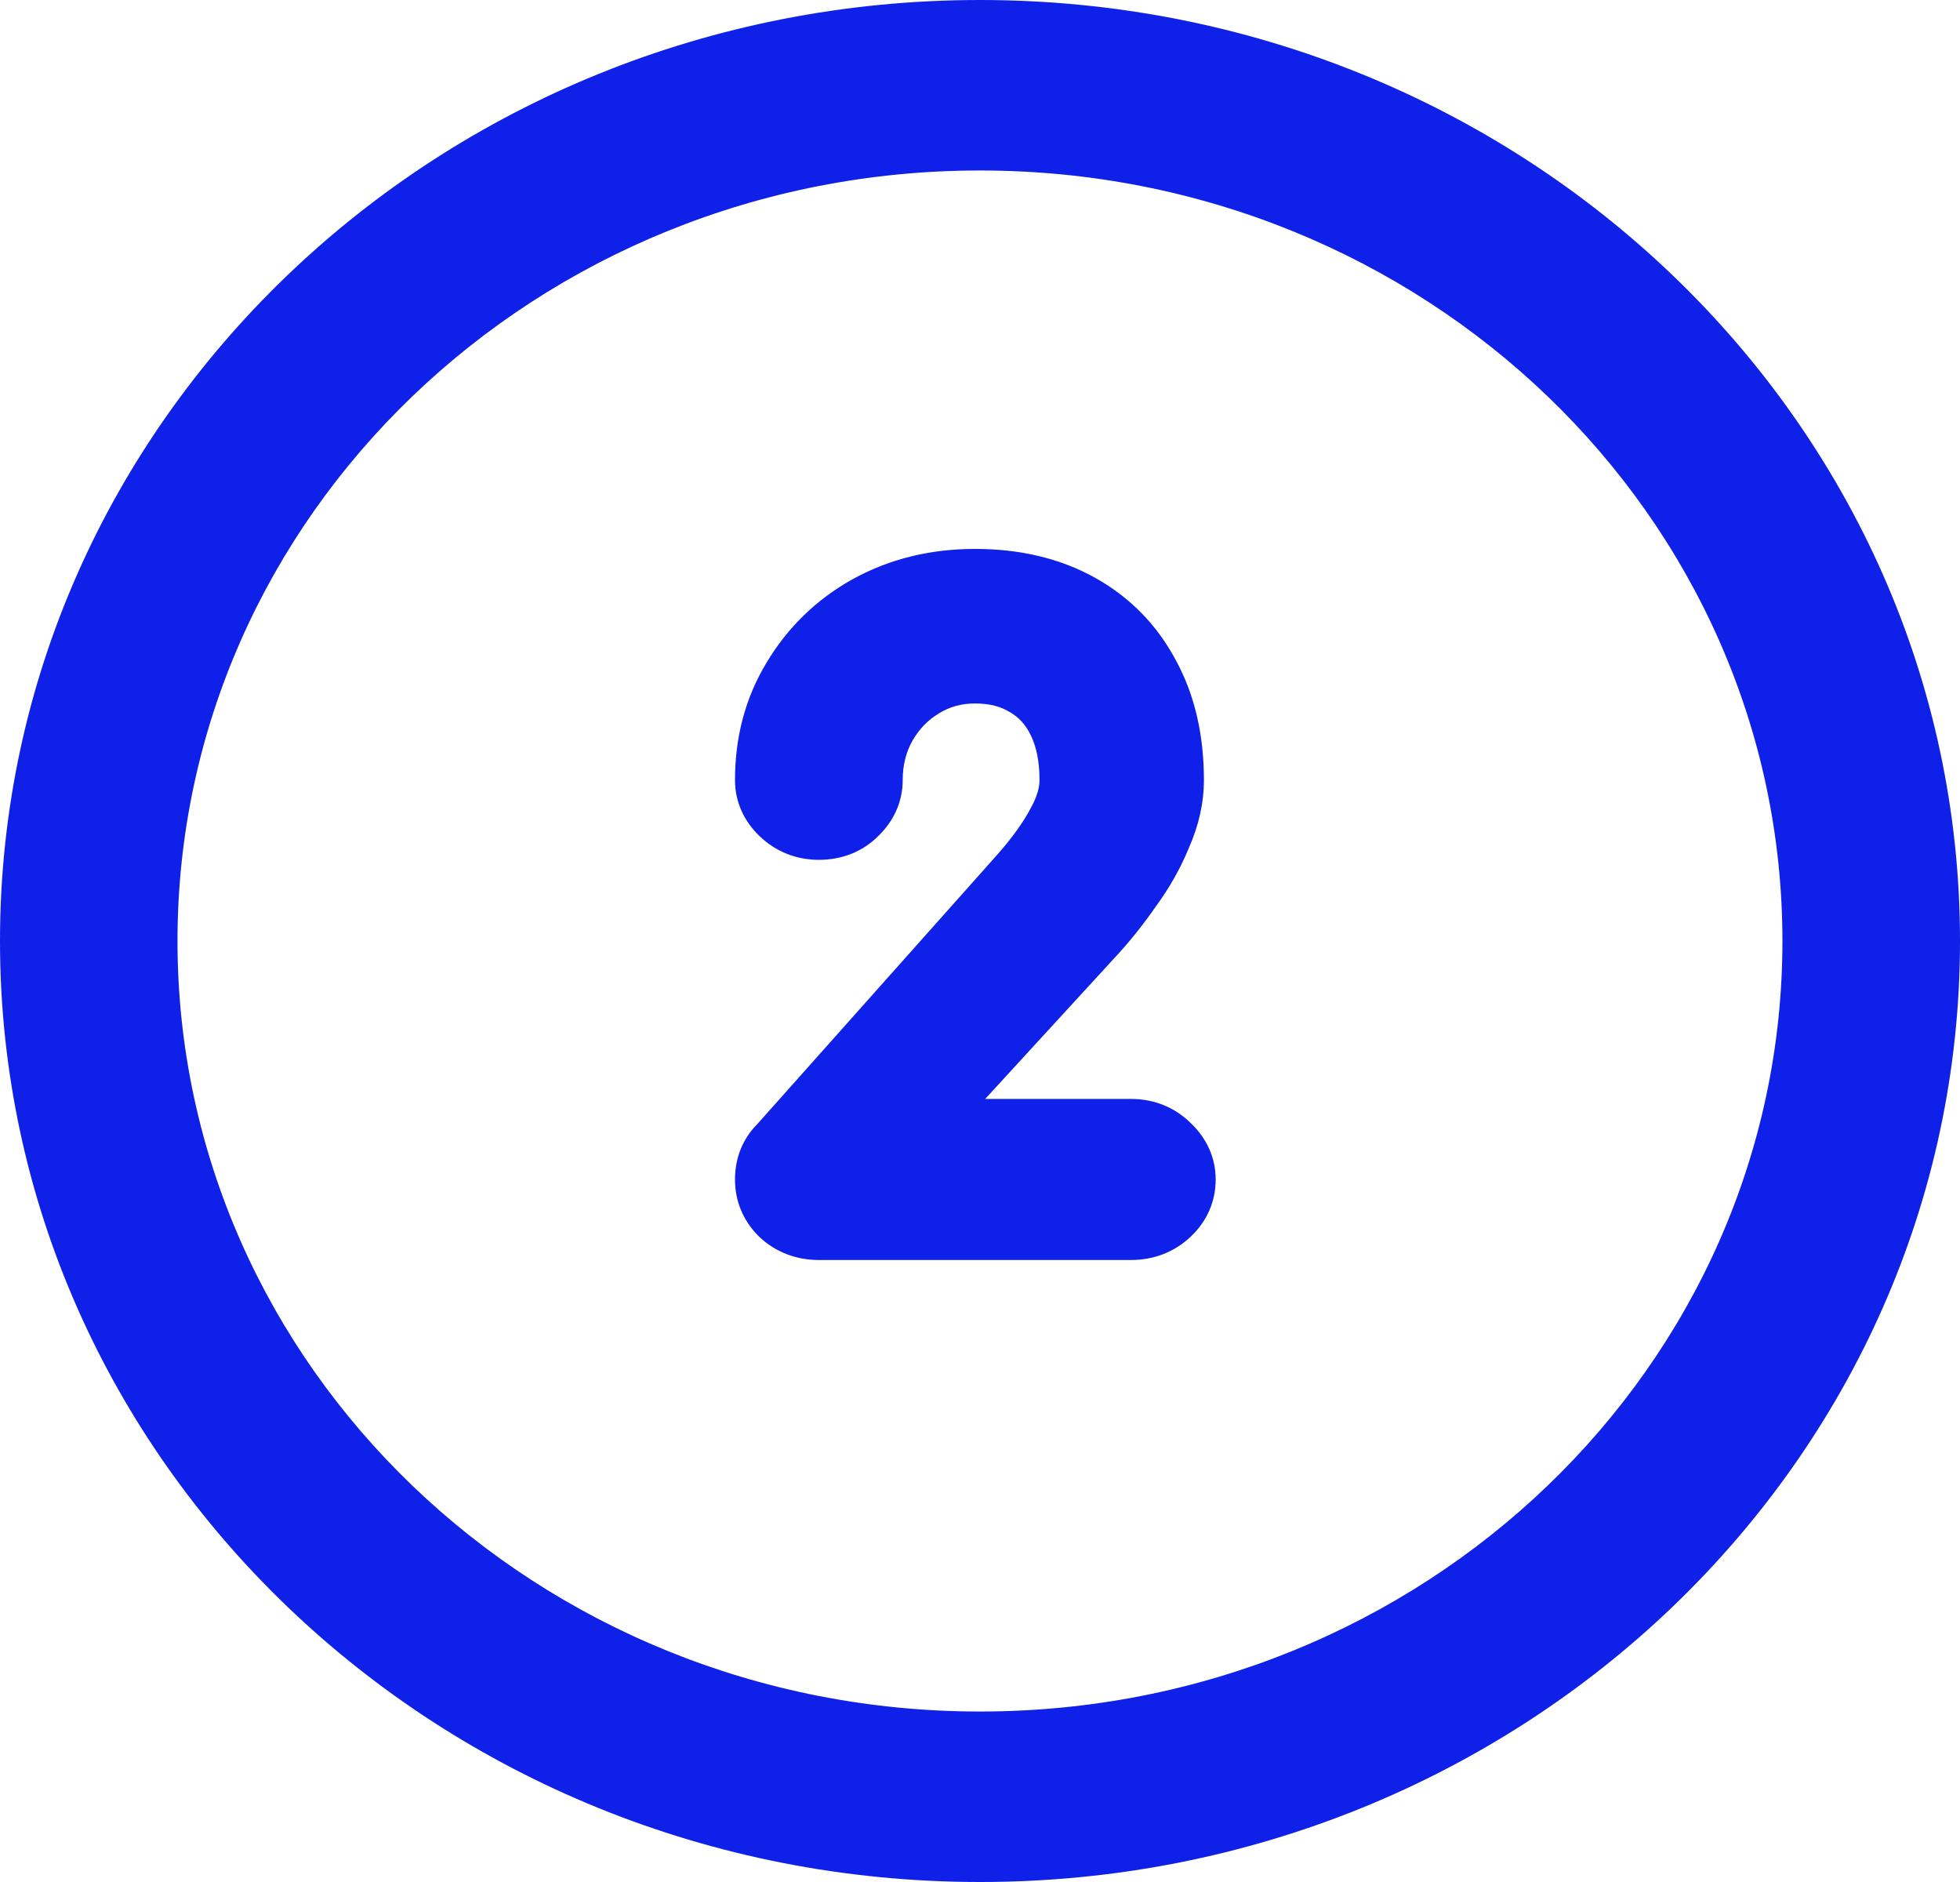 <svg width="25" height="24" viewBox="0 0 25 24" fill="none" xmlns="http://www.w3.org/2000/svg">
<path fill-rule="evenodd" clip-rule="evenodd" d="M12.5 2.174C6.847 2.174 2.264 6.573 2.264 12C2.264 17.427 6.847 21.826 12.5 21.826C18.153 21.826 22.735 17.427 22.735 12C22.735 6.573 18.153 2.174 12.5 2.174ZM0 12C0 5.373 5.596 0 12.5 0C19.404 0 25 5.373 25 12C25 18.628 19.404 24 12.5 24C5.596 24 0 18.627 0 12Z" fill="#0F20E8"/>
<path d="M10.623 15.42C10.465 15.42 10.333 15.368 10.225 15.265C10.125 15.162 10.074 15.038 10.074 14.893C10.074 14.742 10.125 14.618 10.225 14.521L13.281 11.092C13.496 10.851 13.661 10.624 13.776 10.41C13.898 10.197 13.959 9.993 13.959 9.801C13.959 9.498 13.905 9.236 13.797 9.016C13.69 8.795 13.536 8.626 13.335 8.509C13.134 8.385 12.894 8.323 12.614 8.323C12.341 8.323 12.094 8.392 11.871 8.53C11.656 8.661 11.484 8.84 11.355 9.067C11.233 9.288 11.172 9.532 11.172 9.801C11.172 9.938 11.118 10.059 11.011 10.162C10.91 10.265 10.781 10.317 10.623 10.317C10.473 10.317 10.343 10.265 10.236 10.162C10.128 10.059 10.074 9.938 10.074 9.801C10.074 9.332 10.186 8.916 10.408 8.551C10.63 8.179 10.932 7.886 11.312 7.673C11.699 7.459 12.133 7.352 12.614 7.352C13.102 7.352 13.525 7.452 13.884 7.652C14.242 7.852 14.518 8.134 14.712 8.499C14.913 8.864 15.014 9.298 15.014 9.801C15.014 10.021 14.963 10.245 14.863 10.472C14.77 10.699 14.648 10.916 14.497 11.123C14.354 11.329 14.206 11.515 14.056 11.681L11.592 14.367H14.605C14.762 14.367 14.895 14.422 15.003 14.532C15.11 14.635 15.164 14.756 15.164 14.893C15.164 15.038 15.11 15.162 15.003 15.265C14.895 15.368 14.762 15.42 14.605 15.42H10.623Z" fill="#0F20E8"/>
<path fill-rule="evenodd" clip-rule="evenodd" d="M11.394 8.253C11.095 8.422 10.859 8.65 10.681 8.947L10.679 8.951C10.508 9.231 10.417 9.558 10.417 9.947C10.418 9.949 10.421 9.952 10.425 9.956C10.43 9.961 10.434 9.963 10.435 9.964M11.394 8.253C11.459 8.218 11.525 8.186 11.593 8.158C11.531 8.187 11.471 8.22 11.412 8.256C11.119 8.435 10.888 8.679 10.719 8.975L10.716 8.98C10.552 9.278 10.473 9.603 10.473 9.947C10.471 9.949 10.468 9.952 10.464 9.956L10.457 9.962L10.455 9.964M13.319 8.17C13.357 8.189 13.395 8.21 13.432 8.233C13.725 8.405 13.944 8.651 14.091 8.951C14.238 9.252 14.301 9.589 14.301 9.948C14.301 10.049 14.29 10.149 14.27 10.247C14.3 10.142 14.314 10.042 14.314 9.948C14.314 9.509 14.227 9.159 14.073 8.88L14.069 8.874C13.92 8.592 13.713 8.382 13.444 8.232C13.404 8.21 13.362 8.189 13.319 8.17ZM10.424 15.014L10.418 15.019C10.418 15.023 10.417 15.03 10.417 15.041C10.417 15.049 10.417 15.054 10.418 15.057C10.418 15.06 10.419 15.061 10.419 15.061L10.42 15.063C10.42 15.063 10.421 15.064 10.421 15.065C10.422 15.065 10.422 15.065 10.422 15.066C10.423 15.066 10.423 15.066 10.422 15.066C10.422 15.065 10.423 15.066 10.426 15.066C10.429 15.067 10.435 15.068 10.445 15.068H14.426C14.436 15.068 14.442 15.067 14.445 15.066C14.448 15.066 14.449 15.066 14.448 15.066C14.448 15.066 14.448 15.066 14.448 15.066C14.449 15.065 14.451 15.063 14.456 15.059C14.461 15.055 14.463 15.052 14.464 15.05M10.424 15.014H14.426C14.431 15.014 14.435 15.014 14.437 15.015C14.438 15.016 14.441 15.018 14.444 15.021L14.45 15.027L14.456 15.033C14.46 15.037 14.463 15.04 14.465 15.042M10.874 7.387C11.346 7.126 11.871 7 12.435 7C12.999 7 13.515 7.116 13.966 7.367C14.413 7.616 14.758 7.97 14.996 8.416C15.243 8.867 15.356 9.383 15.356 9.948C15.356 10.241 15.289 10.529 15.166 10.809C15.059 11.07 14.919 11.318 14.748 11.552C14.595 11.773 14.435 11.975 14.269 12.158L14.268 12.159L12.566 14.014H14.426C14.724 14.014 14.993 14.124 15.198 14.332C15.393 14.521 15.506 14.765 15.506 15.041C15.506 15.32 15.397 15.57 15.192 15.766C14.983 15.967 14.716 16.068 14.426 16.068H10.445C10.154 16.068 9.887 15.967 9.678 15.766L9.672 15.76L9.666 15.754C9.473 15.556 9.375 15.309 9.375 15.041C9.375 14.78 9.464 14.53 9.662 14.332L12.707 10.914C12.903 10.694 13.043 10.498 13.135 10.328L13.141 10.317C13.231 10.158 13.259 10.038 13.259 9.948C13.259 9.701 13.216 9.515 13.147 9.375C13.08 9.237 12.992 9.146 12.886 9.084L12.874 9.078C12.771 9.014 12.633 8.971 12.435 8.971C12.26 8.971 12.111 9.014 11.975 9.098L11.972 9.1C11.836 9.182 11.724 9.296 11.635 9.452C11.557 9.594 11.514 9.756 11.514 9.948C11.514 10.224 11.401 10.467 11.207 10.657C11.001 10.866 10.732 10.965 10.445 10.965C10.154 10.965 9.893 10.859 9.689 10.663C9.49 10.473 9.375 10.227 9.375 9.948C9.375 9.402 9.506 8.897 9.779 8.448C10.046 8.002 10.411 7.646 10.87 7.389L10.874 7.387Z" fill="#0F20E8"/>
</svg>
